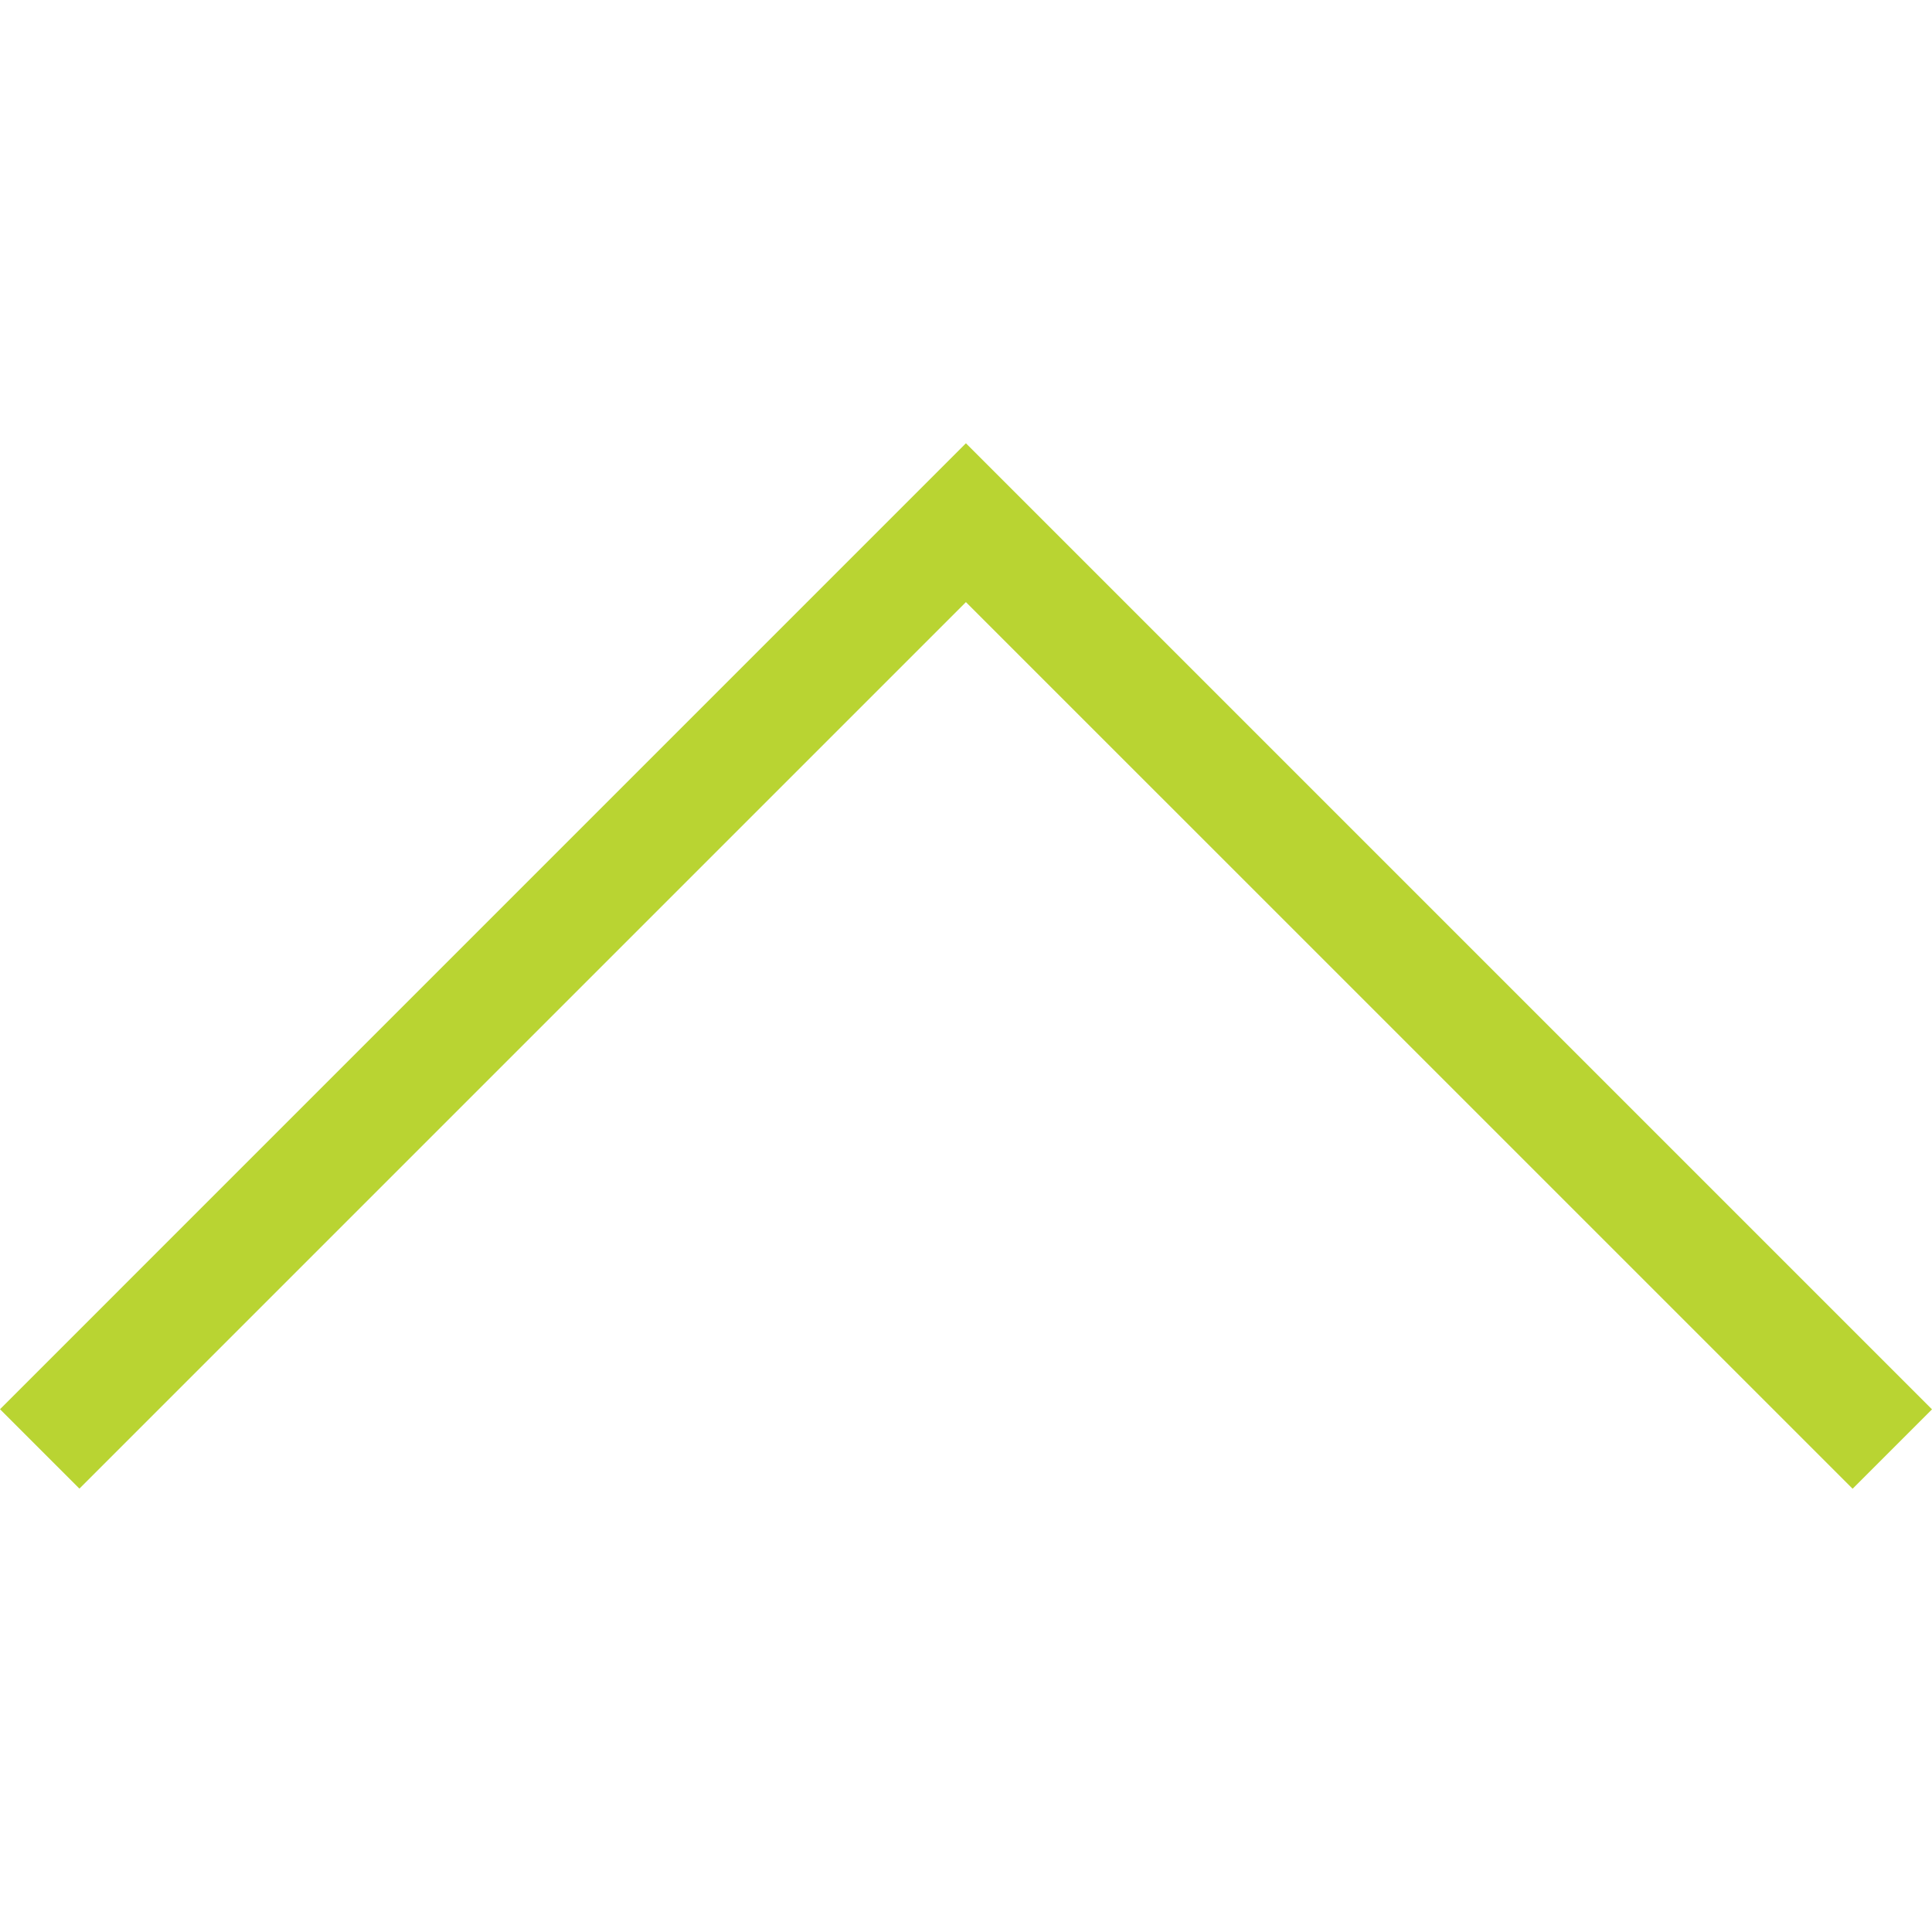 <?xml version="1.0"?>
<svg xmlns="http://www.w3.org/2000/svg" xmlns:xlink="http://www.w3.org/1999/xlink" version="1.1" id="Capa_1" x="0px" y="0px" width="512px" height="512px" viewBox="0 0 201.462 201.463" style="enable-background:new 0 0 201.462 201.463;" xml:space="preserve" class=""><g><g>
	<path d="M8.28,155.229L0,146.95L100.723,46.222l100.739,100.74l-8.279,8.279l-92.46-92.455L8.28,155.229z" data-original="#030303" class="active-path" data-old_color="#030303" fill="#B9D432"/>
</g></g> </svg>
